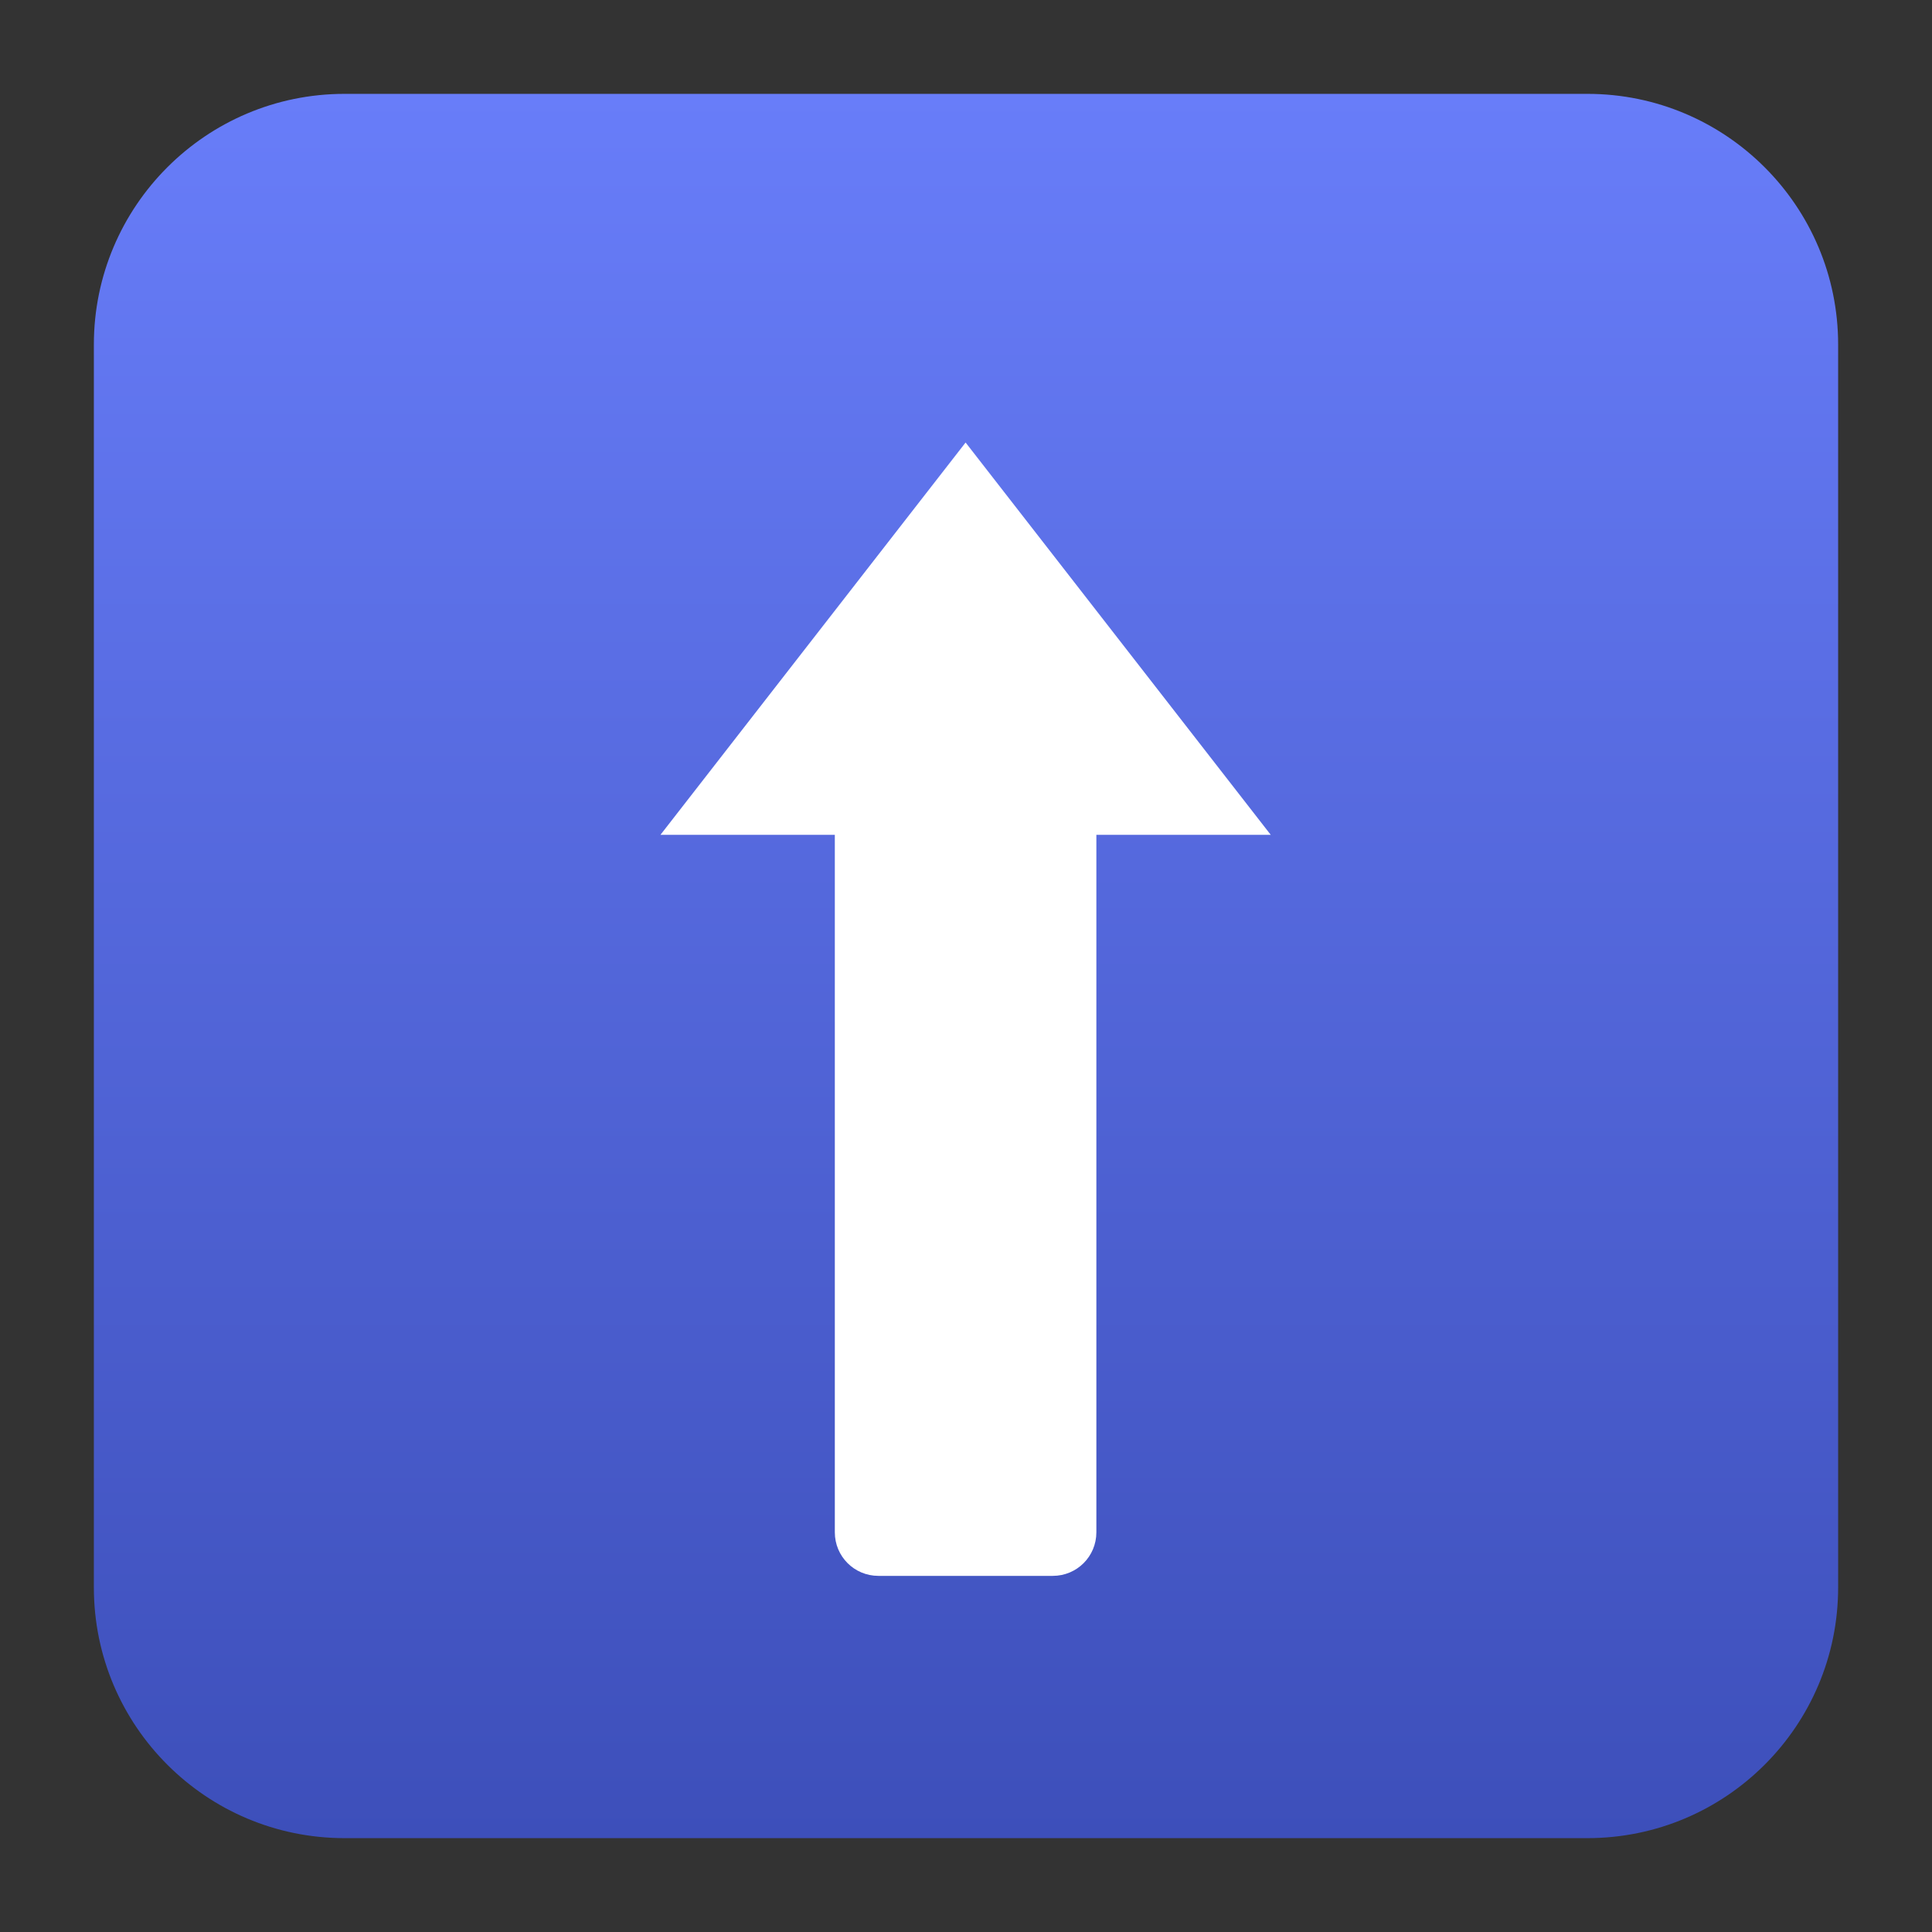 <svg clip-rule="evenodd" fill-rule="evenodd" stroke-linejoin="round" stroke-miterlimit="2" viewBox="0 0 48 48" xmlns="http://www.w3.org/2000/svg">
 <rect x="0" y="0" width="48" height="48" fill="#333333" stroke="none"/>
 <linearGradient id="a" x2="1" gradientTransform="matrix(0 -43.295 43.295 0 24 45.618)" gradientUnits="userSpaceOnUse">
  <stop stop-color="#3d4fba" offset="0"/>
  <stop stop-color="#687df9" offset="1"/>
 </linearGradient>
 <path d="m39.44 2.332c3.438 0 6.228 2.79 6.228 6.228v30.88c0 3.438-2.79 6.228-6.228 6.228h-30.88c-3.438 0-6.228-2.79-6.228-6.228v-30.88c0-3.438 2.79-6.228 6.228-6.228z" fill="url(#a)"/>
 <path transform="matrix(1.083 0 0 1.083 -2.002 -2.002)" d="m22 38c-.554 0-1-.446-1-1v-16h-4l7-9 7 9h-4v16c0 .554-.446 1-1 1z" fill="#fff" fill-rule="nonzero"/>
</svg>
